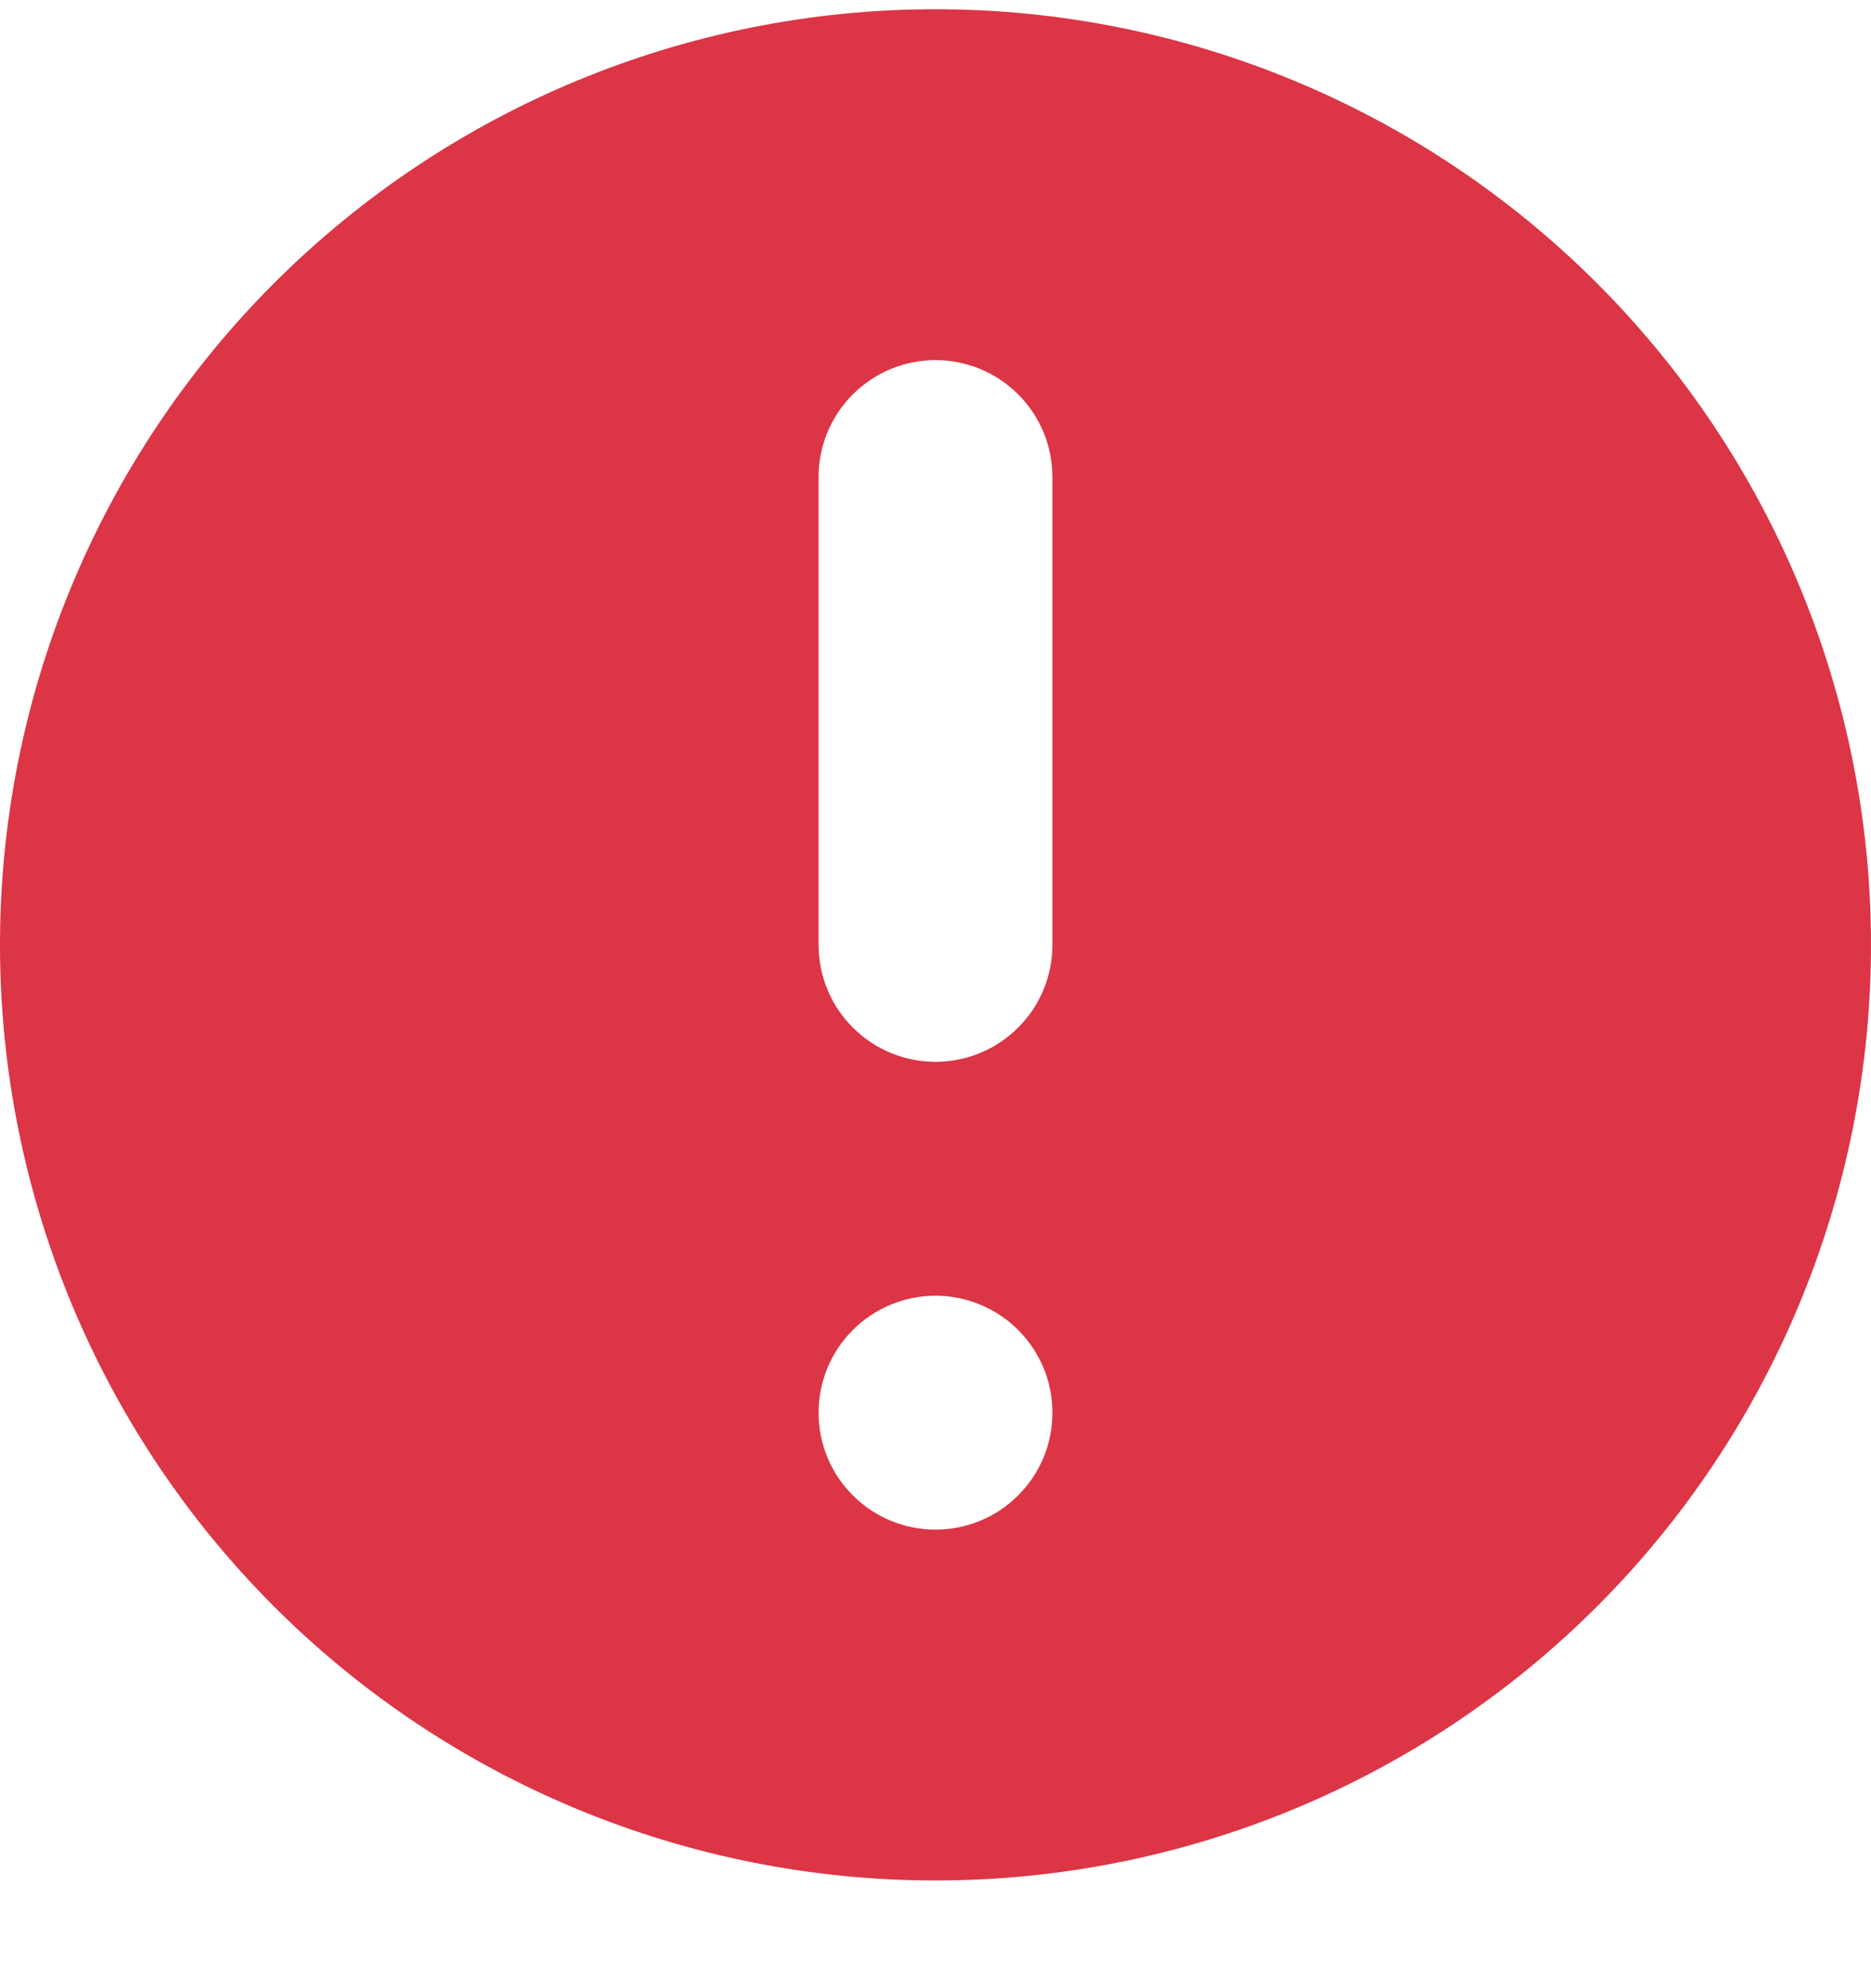 <svg width="16" height="17" viewBox="0 0 16 17" fill="none" xmlns="http://www.w3.org/2000/svg">
<path fill-rule="evenodd" clip-rule="evenodd" d="M16 8.079C16 10.201 15.157 12.236 13.657 13.736C12.157 15.236 10.122 16.079 8 16.079C5.878 16.079 3.843 15.236 2.343 13.736C0.843 12.236 0 10.201 0 8.079C0 5.958 0.843 3.923 2.343 2.422C3.843 0.922 5.878 0.079 8 0.079C10.122 0.079 12.157 0.922 13.657 2.422C15.157 3.923 16 5.958 16 8.079ZM9 12.079C9 12.345 8.895 12.599 8.707 12.786C8.52 12.974 8.265 13.079 8 13.079C7.735 13.079 7.48 12.974 7.293 12.786C7.105 12.599 7 12.345 7 12.079C7 11.814 7.105 11.56 7.293 11.372C7.48 11.185 7.735 11.079 8 11.079C8.265 11.079 8.52 11.185 8.707 11.372C8.895 11.56 9 11.814 9 12.079ZM8 3.079C7.735 3.079 7.48 3.185 7.293 3.372C7.105 3.56 7 3.814 7 4.079V8.079C7 8.344 7.105 8.599 7.293 8.786C7.48 8.974 7.735 9.079 8 9.079C8.265 9.079 8.52 8.974 8.707 8.786C8.895 8.599 9 8.344 9 8.079V4.079C9 3.814 8.895 3.56 8.707 3.372C8.52 3.185 8.265 3.079 8 3.079Z" fill="#DC3545"/>
</svg>
